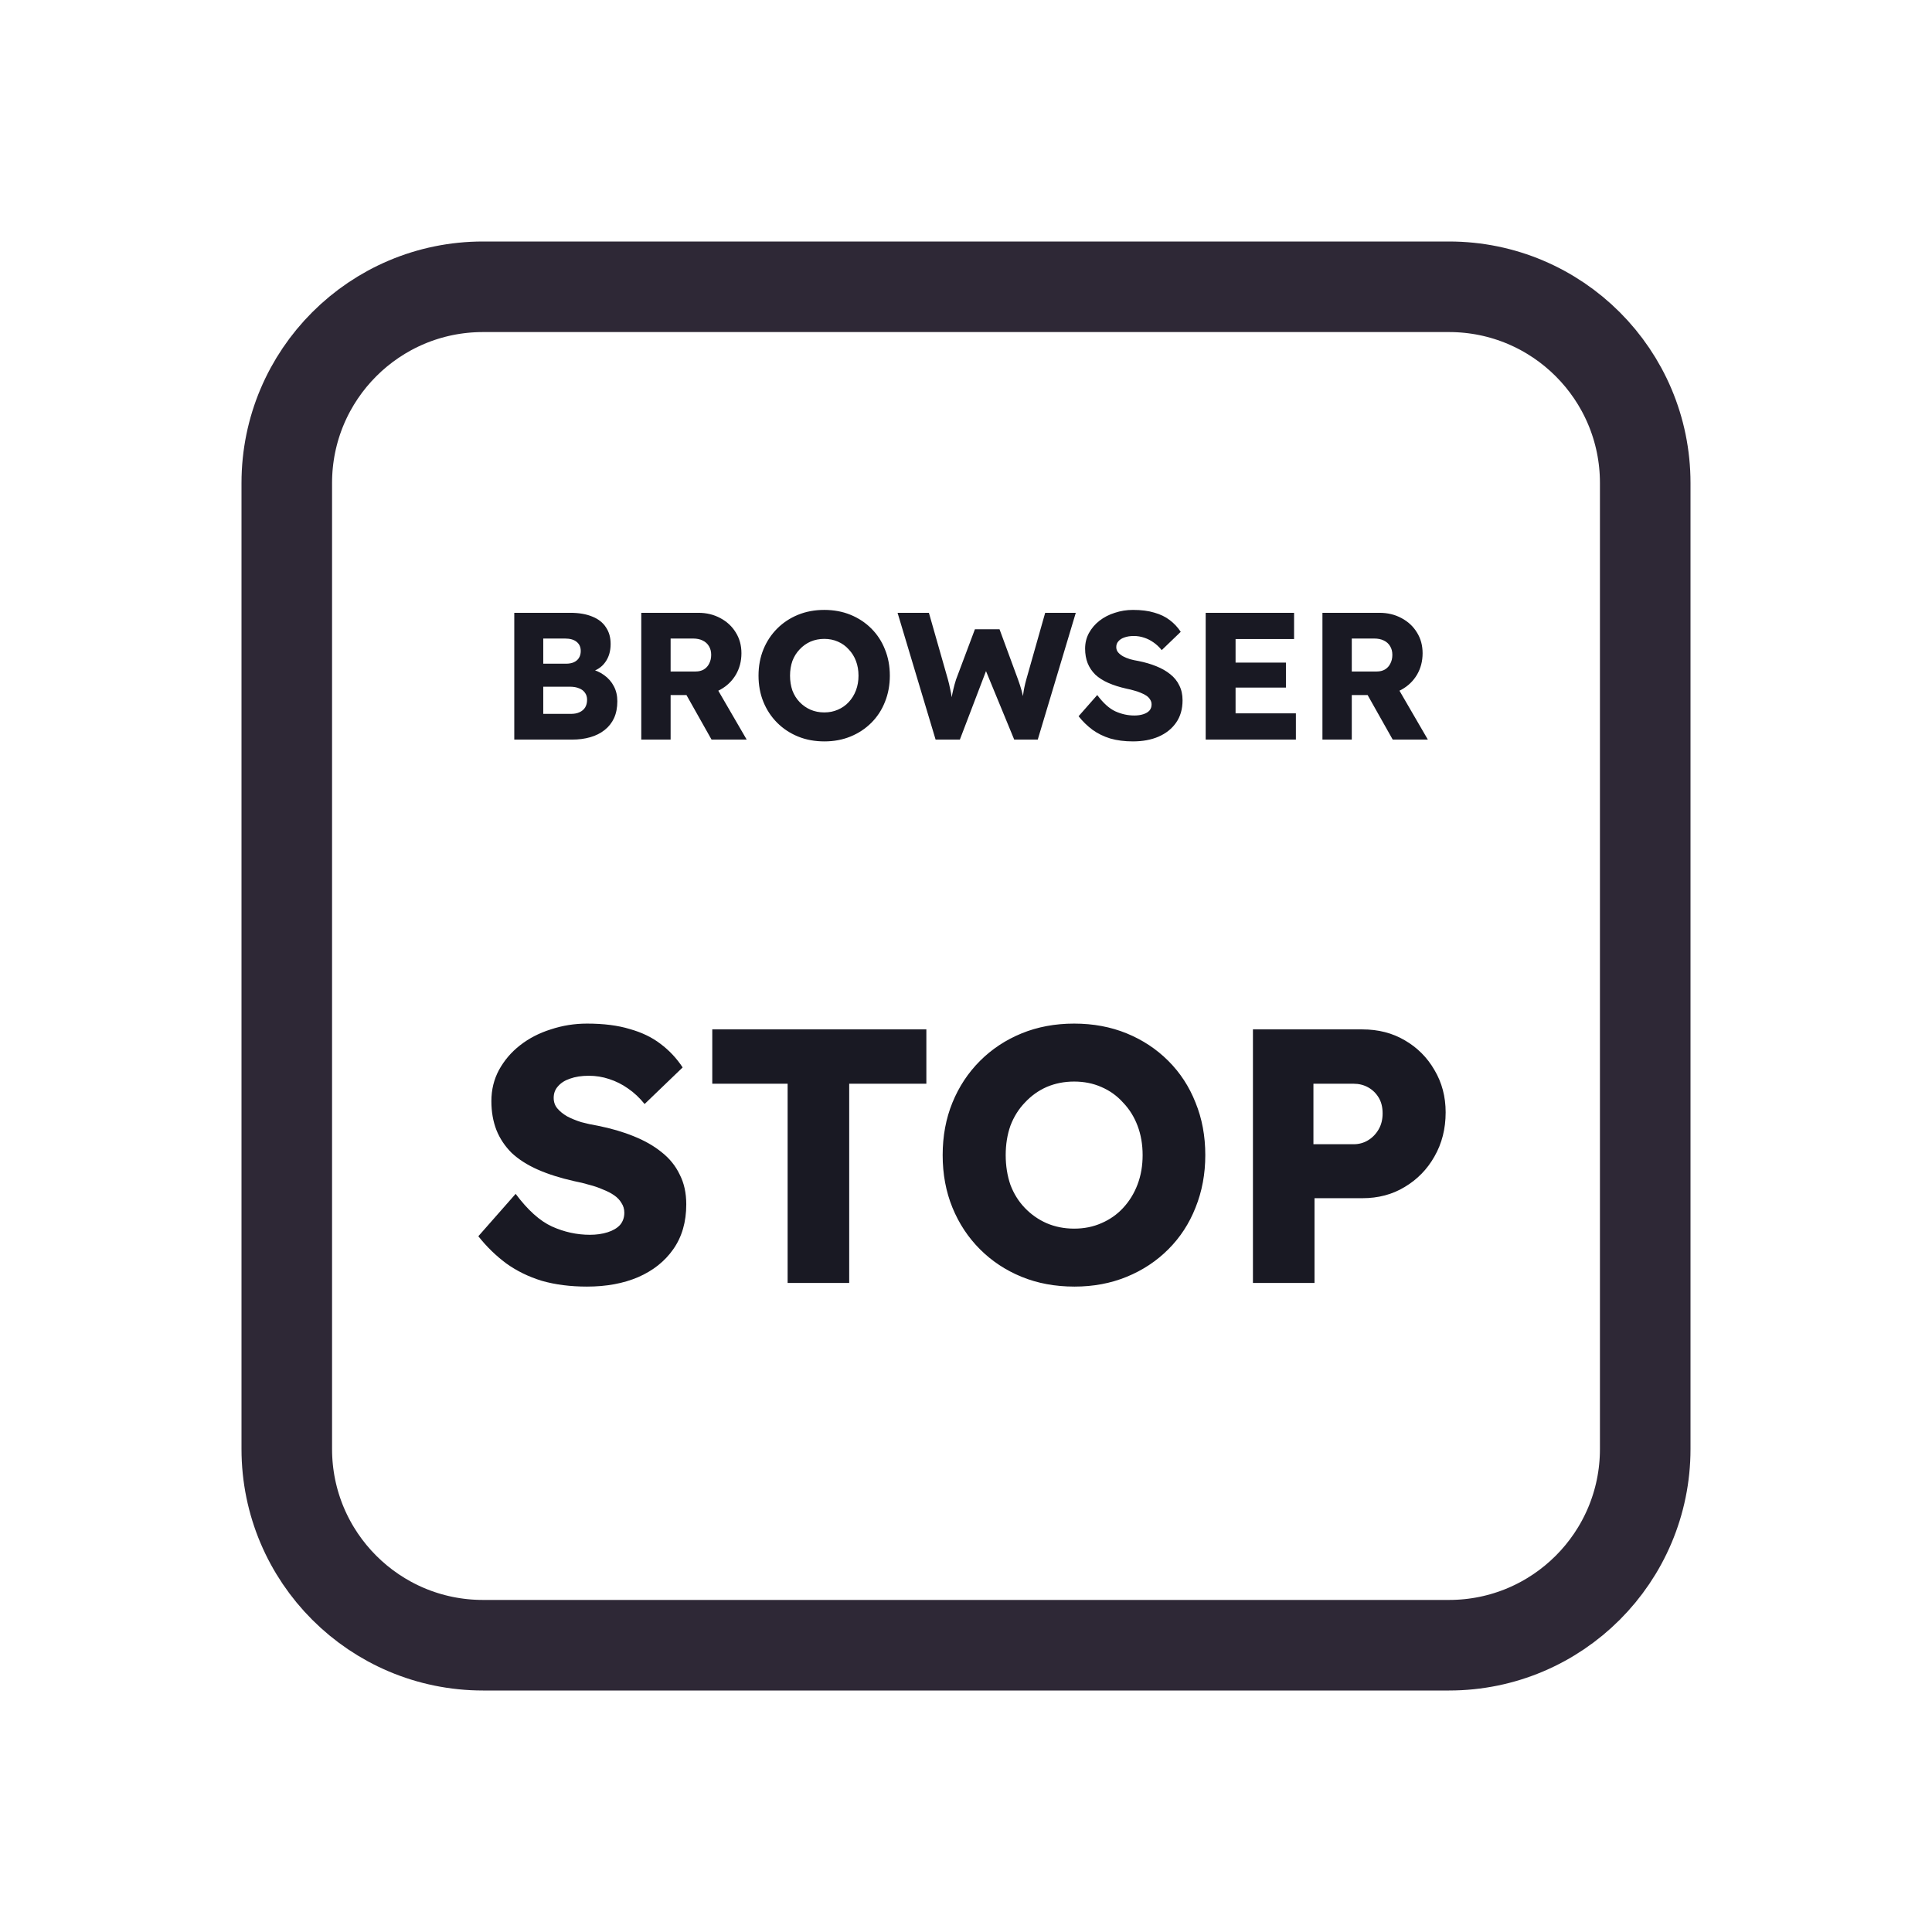 <svg width="128" height="128" viewBox="0 0 128 128" fill="none" xmlns="http://www.w3.org/2000/svg">
<path d="M52 19H76H96C103.18 19 109 24.82 109 32V35.2V54.4V96C109 103.18 103.18 109 96 109H76H64H52H32C24.82 109 19 103.18 19 96V54.4V32C19 24.82 24.82 19 32 19H52Z" stroke="#2E2836" stroke-width="6"/>
<path d="M38.891 85.24C37.787 85.24 36.787 85.112 35.891 84.856C35.011 84.584 34.227 84.2 33.539 83.704C32.851 83.192 32.235 82.592 31.691 81.904L34.163 79.096C34.963 80.168 35.763 80.888 36.563 81.256C37.379 81.624 38.219 81.808 39.083 81.808C39.515 81.808 39.907 81.752 40.259 81.64C40.611 81.528 40.883 81.368 41.075 81.16C41.267 80.936 41.363 80.664 41.363 80.344C41.363 80.104 41.299 79.888 41.171 79.696C41.059 79.504 40.899 79.336 40.691 79.192C40.483 79.048 40.235 78.92 39.947 78.808C39.659 78.68 39.355 78.576 39.035 78.496C38.715 78.4 38.387 78.32 38.051 78.256C37.123 78.048 36.315 77.792 35.627 77.488C34.939 77.184 34.363 76.816 33.899 76.384C33.451 75.936 33.115 75.432 32.891 74.872C32.667 74.296 32.555 73.656 32.555 72.952C32.555 72.2 32.723 71.512 33.059 70.888C33.411 70.248 33.875 69.704 34.451 69.256C35.043 68.792 35.723 68.44 36.491 68.2C37.259 67.944 38.059 67.816 38.891 67.816C39.995 67.816 40.939 67.936 41.723 68.176C42.523 68.4 43.203 68.728 43.763 69.16C44.339 69.592 44.827 70.112 45.227 70.72L42.707 73.144C42.371 72.728 42.003 72.384 41.603 72.112C41.219 71.84 40.803 71.632 40.355 71.488C39.923 71.344 39.475 71.272 39.011 71.272C38.531 71.272 38.115 71.336 37.763 71.464C37.427 71.576 37.163 71.744 36.971 71.968C36.779 72.176 36.683 72.432 36.683 72.736C36.683 73.008 36.763 73.24 36.923 73.432C37.083 73.624 37.299 73.8 37.571 73.96C37.843 74.104 38.155 74.232 38.507 74.344C38.859 74.44 39.227 74.52 39.611 74.584C40.491 74.76 41.283 74.992 41.987 75.28C42.707 75.568 43.323 75.92 43.835 76.336C44.363 76.752 44.763 77.248 45.035 77.824C45.323 78.384 45.467 79.04 45.467 79.792C45.467 80.96 45.179 81.952 44.603 82.768C44.043 83.568 43.267 84.184 42.275 84.616C41.299 85.032 40.171 85.24 38.891 85.24ZM52.182 85V71.8H47.19V68.2H61.374V71.8H56.262V85H52.182ZM71.19 85.24C69.91 85.24 68.742 85.024 67.686 84.592C66.63 84.16 65.71 83.552 64.926 82.768C64.142 81.984 63.534 81.064 63.102 80.008C62.67 78.952 62.454 77.792 62.454 76.528C62.454 75.264 62.67 74.104 63.102 73.048C63.534 71.992 64.142 71.072 64.926 70.288C65.71 69.504 66.63 68.896 67.686 68.464C68.742 68.032 69.902 67.816 71.166 67.816C72.43 67.816 73.59 68.032 74.646 68.464C75.702 68.896 76.622 69.504 77.406 70.288C78.19 71.072 78.79 71.992 79.206 73.048C79.638 74.104 79.854 75.264 79.854 76.528C79.854 77.776 79.638 78.936 79.206 80.008C78.79 81.064 78.19 81.984 77.406 82.768C76.622 83.552 75.702 84.16 74.646 84.592C73.59 85.024 72.438 85.24 71.19 85.24ZM71.166 81.4C71.822 81.4 72.422 81.28 72.966 81.04C73.526 80.8 74.006 80.464 74.406 80.032C74.822 79.584 75.142 79.064 75.366 78.472C75.59 77.88 75.702 77.232 75.702 76.528C75.702 75.824 75.59 75.176 75.366 74.584C75.142 73.992 74.822 73.48 74.406 73.048C74.006 72.6 73.526 72.256 72.966 72.016C72.422 71.776 71.822 71.656 71.166 71.656C70.51 71.656 69.902 71.776 69.342 72.016C68.798 72.256 68.318 72.6 67.902 73.048C67.486 73.48 67.166 73.992 66.942 74.584C66.734 75.176 66.63 75.824 66.63 76.528C66.63 77.232 66.734 77.888 66.942 78.496C67.166 79.088 67.486 79.6 67.902 80.032C68.318 80.464 68.798 80.8 69.342 81.04C69.902 81.28 70.51 81.4 71.166 81.4ZM83.01 85V68.2H90.258C91.314 68.2 92.25 68.44 93.066 68.92C93.898 69.4 94.554 70.056 95.034 70.888C95.53 71.72 95.778 72.656 95.778 73.696C95.778 74.784 95.53 75.76 95.034 76.624C94.554 77.472 93.898 78.144 93.066 78.64C92.25 79.136 91.314 79.384 90.258 79.384H87.09V85H83.01ZM87.018 75.808H89.682C90.034 75.808 90.354 75.72 90.642 75.544C90.93 75.368 91.162 75.128 91.338 74.824C91.514 74.52 91.602 74.168 91.602 73.768C91.602 73.352 91.514 73 91.338 72.712C91.162 72.424 90.93 72.2 90.642 72.04C90.354 71.88 90.034 71.8 89.682 71.8H87.018V75.808Z" fill="#191923"/>
<path d="M34.072 49V40.6H37.78C38.356 40.6 38.844 40.684 39.244 40.852C39.644 41.012 39.944 41.248 40.144 41.56C40.352 41.864 40.456 42.232 40.456 42.664C40.456 43.144 40.336 43.548 40.096 43.876C39.864 44.204 39.524 44.424 39.076 44.536L39.052 44.308C39.428 44.388 39.752 44.528 40.024 44.728C40.304 44.928 40.52 45.176 40.672 45.472C40.824 45.76 40.9 46.088 40.9 46.456C40.9 46.88 40.828 47.252 40.684 47.572C40.54 47.884 40.332 48.148 40.06 48.364C39.788 48.58 39.468 48.74 39.1 48.844C38.74 48.948 38.34 49 37.9 49H34.072ZM35.992 47.296H37.828C38.052 47.296 38.24 47.26 38.392 47.188C38.552 47.116 38.676 47.012 38.764 46.876C38.852 46.732 38.896 46.56 38.896 46.36C38.896 46.176 38.848 46.02 38.752 45.892C38.664 45.764 38.536 45.668 38.368 45.604C38.2 45.532 38 45.496 37.768 45.496H35.992V47.296ZM35.992 43.972H37.492C37.7 43.972 37.876 43.94 38.02 43.876C38.172 43.804 38.284 43.708 38.356 43.588C38.436 43.46 38.476 43.308 38.476 43.132C38.476 42.876 38.388 42.676 38.212 42.532C38.036 42.38 37.772 42.304 37.42 42.304H35.992V43.972ZM42.486 49V40.6H46.266C46.802 40.6 47.286 40.716 47.718 40.948C48.158 41.18 48.502 41.5 48.75 41.908C48.998 42.308 49.122 42.764 49.122 43.276C49.122 43.804 48.998 44.28 48.75 44.704C48.502 45.12 48.162 45.448 47.73 45.688C47.298 45.928 46.81 46.048 46.266 46.048H44.43V49H42.486ZM47.142 49L45.006 45.208L47.094 44.908L49.47 49H47.142ZM44.43 44.488H46.086C46.294 44.488 46.474 44.444 46.626 44.356C46.786 44.26 46.906 44.128 46.986 43.96C47.074 43.792 47.118 43.6 47.118 43.384C47.118 43.168 47.07 42.98 46.974 42.82C46.878 42.652 46.738 42.524 46.554 42.436C46.378 42.348 46.162 42.304 45.906 42.304H44.43V44.488ZM54.622 49.12C53.982 49.12 53.398 49.012 52.87 48.796C52.342 48.58 51.882 48.276 51.49 47.884C51.098 47.492 50.794 47.032 50.578 46.504C50.362 45.976 50.254 45.396 50.254 44.764C50.254 44.132 50.362 43.552 50.578 43.024C50.794 42.496 51.098 42.036 51.49 41.644C51.882 41.252 52.342 40.948 52.87 40.732C53.398 40.516 53.978 40.408 54.61 40.408C55.242 40.408 55.822 40.516 56.35 40.732C56.878 40.948 57.338 41.252 57.73 41.644C58.122 42.036 58.422 42.496 58.63 43.024C58.846 43.552 58.954 44.132 58.954 44.764C58.954 45.388 58.846 45.968 58.63 46.504C58.422 47.032 58.122 47.492 57.73 47.884C57.338 48.276 56.878 48.58 56.35 48.796C55.822 49.012 55.246 49.12 54.622 49.12ZM54.61 47.2C54.938 47.2 55.238 47.14 55.51 47.02C55.79 46.9 56.03 46.732 56.23 46.516C56.438 46.292 56.598 46.032 56.71 45.736C56.822 45.44 56.878 45.116 56.878 44.764C56.878 44.412 56.822 44.088 56.71 43.792C56.598 43.496 56.438 43.24 56.23 43.024C56.03 42.8 55.79 42.628 55.51 42.508C55.238 42.388 54.938 42.328 54.61 42.328C54.282 42.328 53.978 42.388 53.698 42.508C53.426 42.628 53.186 42.8 52.978 43.024C52.77 43.24 52.61 43.496 52.498 43.792C52.394 44.088 52.342 44.412 52.342 44.764C52.342 45.116 52.394 45.444 52.498 45.748C52.61 46.044 52.77 46.3 52.978 46.516C53.186 46.732 53.426 46.9 53.698 47.02C53.978 47.14 54.282 47.2 54.61 47.2ZM61.986 49L59.466 40.6H61.542L62.802 45.016C62.858 45.216 62.906 45.42 62.946 45.628C62.994 45.828 63.03 46.02 63.054 46.204C63.086 46.388 63.11 46.56 63.126 46.72C63.142 46.872 63.158 47 63.174 47.104H62.91C62.958 46.808 62.998 46.544 63.03 46.312C63.07 46.08 63.114 45.864 63.162 45.664C63.21 45.456 63.27 45.24 63.342 45.016L64.59 41.692H66.222L67.446 45.016C67.542 45.28 67.622 45.528 67.686 45.76C67.75 45.992 67.798 46.216 67.83 46.432C67.87 46.64 67.902 46.848 67.926 47.056L67.686 47.092C67.702 46.948 67.714 46.816 67.722 46.696C67.73 46.568 67.738 46.448 67.746 46.336C67.762 46.216 67.778 46.092 67.794 45.964C67.81 45.836 67.834 45.696 67.866 45.544C67.898 45.384 67.942 45.204 67.998 45.004L69.246 40.6H71.274L68.754 49H67.194L65.202 44.164L65.43 44.188L63.594 49H61.986ZM75.059 49.12C74.507 49.12 74.007 49.056 73.559 48.928C73.119 48.792 72.727 48.6 72.383 48.352C72.039 48.096 71.731 47.796 71.459 47.452L72.695 46.048C73.095 46.584 73.495 46.944 73.895 47.128C74.303 47.312 74.723 47.404 75.155 47.404C75.371 47.404 75.567 47.376 75.743 47.32C75.919 47.264 76.055 47.184 76.151 47.08C76.247 46.968 76.295 46.832 76.295 46.672C76.295 46.552 76.263 46.444 76.199 46.348C76.143 46.252 76.063 46.168 75.959 46.096C75.855 46.024 75.731 45.96 75.587 45.904C75.443 45.84 75.291 45.788 75.131 45.748C74.971 45.7 74.807 45.66 74.639 45.628C74.175 45.524 73.771 45.396 73.427 45.244C73.083 45.092 72.795 44.908 72.563 44.692C72.339 44.468 72.171 44.216 72.059 43.936C71.947 43.648 71.891 43.328 71.891 42.976C71.891 42.6 71.975 42.256 72.143 41.944C72.319 41.624 72.551 41.352 72.839 41.128C73.135 40.896 73.475 40.72 73.859 40.6C74.243 40.472 74.643 40.408 75.059 40.408C75.611 40.408 76.083 40.468 76.475 40.588C76.875 40.7 77.215 40.864 77.495 41.08C77.783 41.296 78.027 41.556 78.227 41.86L76.967 43.072C76.799 42.864 76.615 42.692 76.415 42.556C76.223 42.42 76.015 42.316 75.791 42.244C75.575 42.172 75.351 42.136 75.119 42.136C74.879 42.136 74.671 42.168 74.495 42.232C74.327 42.288 74.195 42.372 74.099 42.484C74.003 42.588 73.955 42.716 73.955 42.868C73.955 43.004 73.995 43.12 74.075 43.216C74.155 43.312 74.263 43.4 74.399 43.48C74.535 43.552 74.691 43.616 74.867 43.672C75.043 43.72 75.227 43.76 75.419 43.792C75.859 43.88 76.255 43.996 76.607 44.14C76.967 44.284 77.275 44.46 77.531 44.668C77.795 44.876 77.995 45.124 78.131 45.412C78.275 45.692 78.347 46.02 78.347 46.396C78.347 46.98 78.203 47.476 77.915 47.884C77.635 48.284 77.247 48.592 76.751 48.808C76.263 49.016 75.699 49.12 75.059 49.12ZM79.88 49V40.6H85.736V42.34H81.86V47.26H85.856V49H79.88ZM80.84 45.556V43.9H85.196V45.556H80.84ZM87.615 49V40.6H91.395C91.931 40.6 92.415 40.716 92.847 40.948C93.287 41.18 93.631 41.5 93.879 41.908C94.127 42.308 94.251 42.764 94.251 43.276C94.251 43.804 94.127 44.28 93.879 44.704C93.631 45.12 93.291 45.448 92.859 45.688C92.427 45.928 91.939 46.048 91.395 46.048H89.559V49H87.615ZM92.271 49L90.135 45.208L92.223 44.908L94.599 49H92.271ZM89.559 44.488H91.215C91.423 44.488 91.603 44.444 91.755 44.356C91.915 44.26 92.035 44.128 92.115 43.96C92.203 43.792 92.247 43.6 92.247 43.384C92.247 43.168 92.199 42.98 92.103 42.82C92.007 42.652 91.867 42.524 91.683 42.436C91.507 42.348 91.291 42.304 91.035 42.304H89.559V44.488Z" fill="#191923"/>
</svg>
